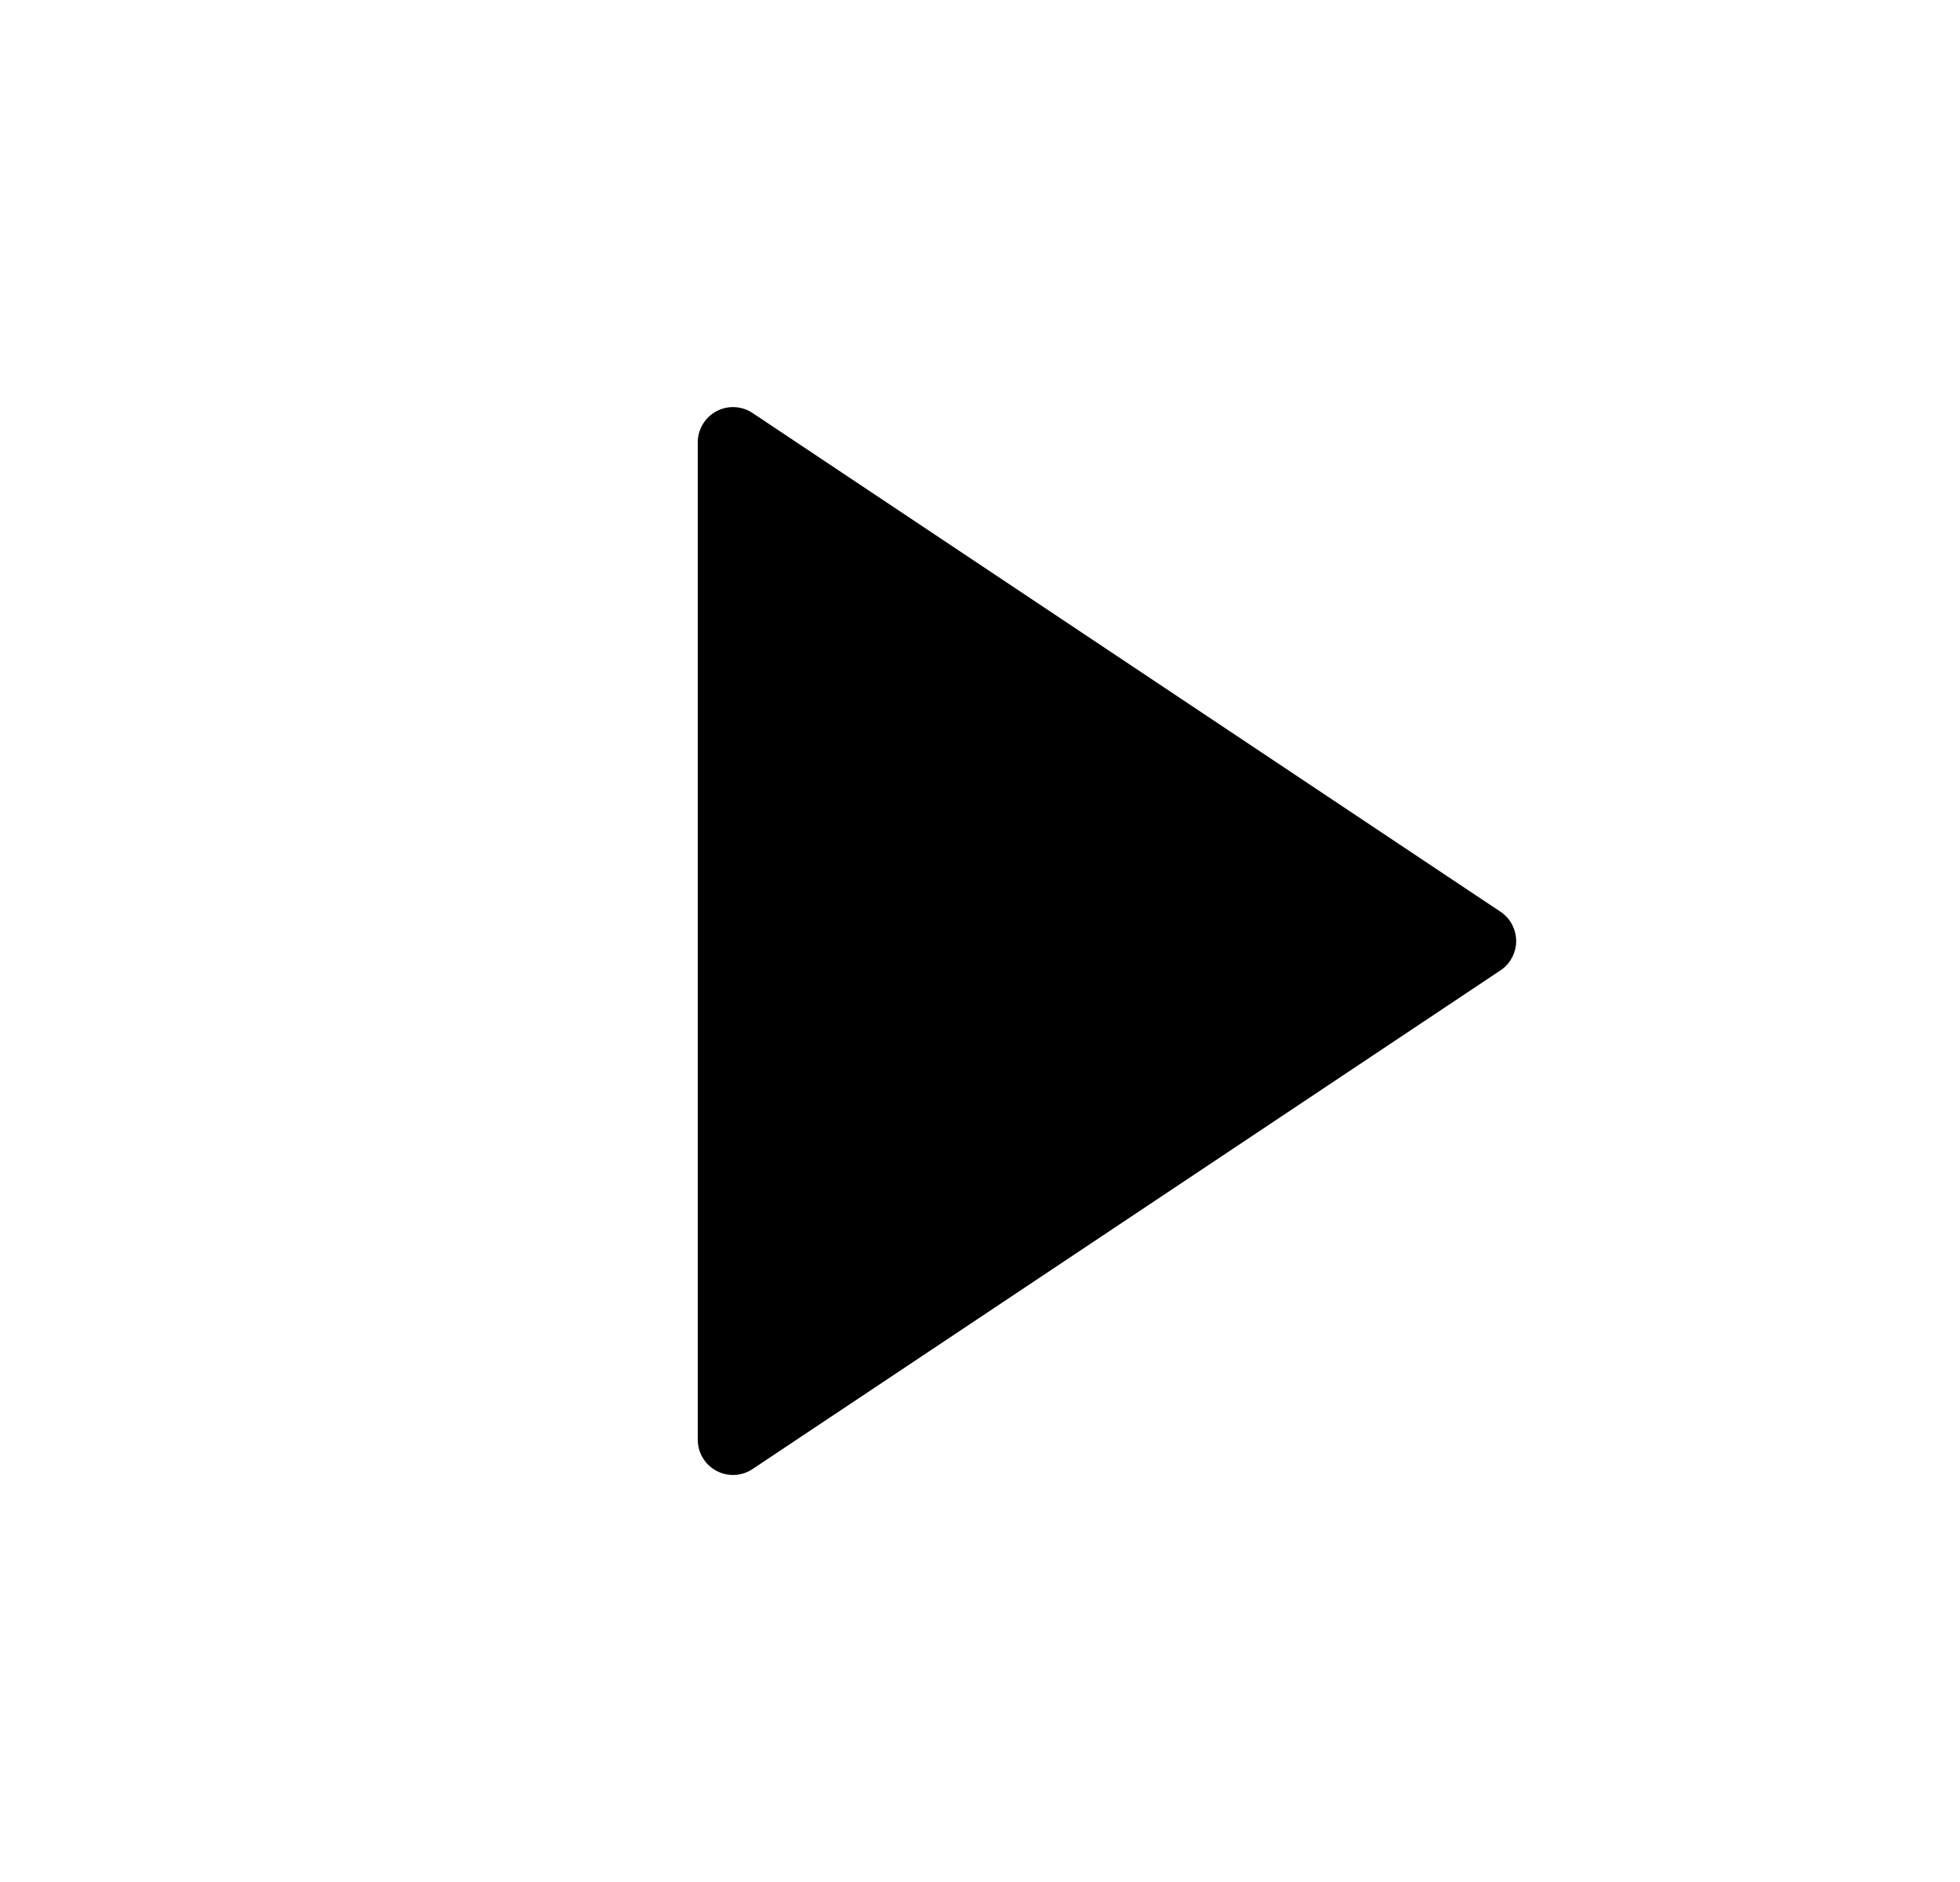 <svg width="25" height="24" viewBox="0 0 25 24" fill="none" xmlns="http://www.w3.org/2000/svg">
<path d="M19.138 12.375L9.599 18.734C9.532 18.779 9.453 18.805 9.372 18.809C9.29 18.813 9.209 18.795 9.138 18.756C9.066 18.718 9.006 18.661 8.964 18.591C8.922 18.521 8.9 18.441 8.9 18.36V5.641C8.9 5.56 8.922 5.48 8.964 5.41C9.006 5.34 9.066 5.283 9.138 5.245C9.209 5.206 9.29 5.188 9.372 5.192C9.453 5.196 9.532 5.222 9.599 5.267L19.138 11.626C19.2 11.667 19.251 11.723 19.285 11.788C19.32 11.854 19.339 11.927 19.339 12.001C19.339 12.075 19.32 12.148 19.285 12.213C19.251 12.278 19.2 12.334 19.138 12.375Z" fill="#0A0D14" style="fill:#0A0D14;fill:color(display-p3 0.039 0.051 0.078);fill-opacity:1;"/>
</svg>
